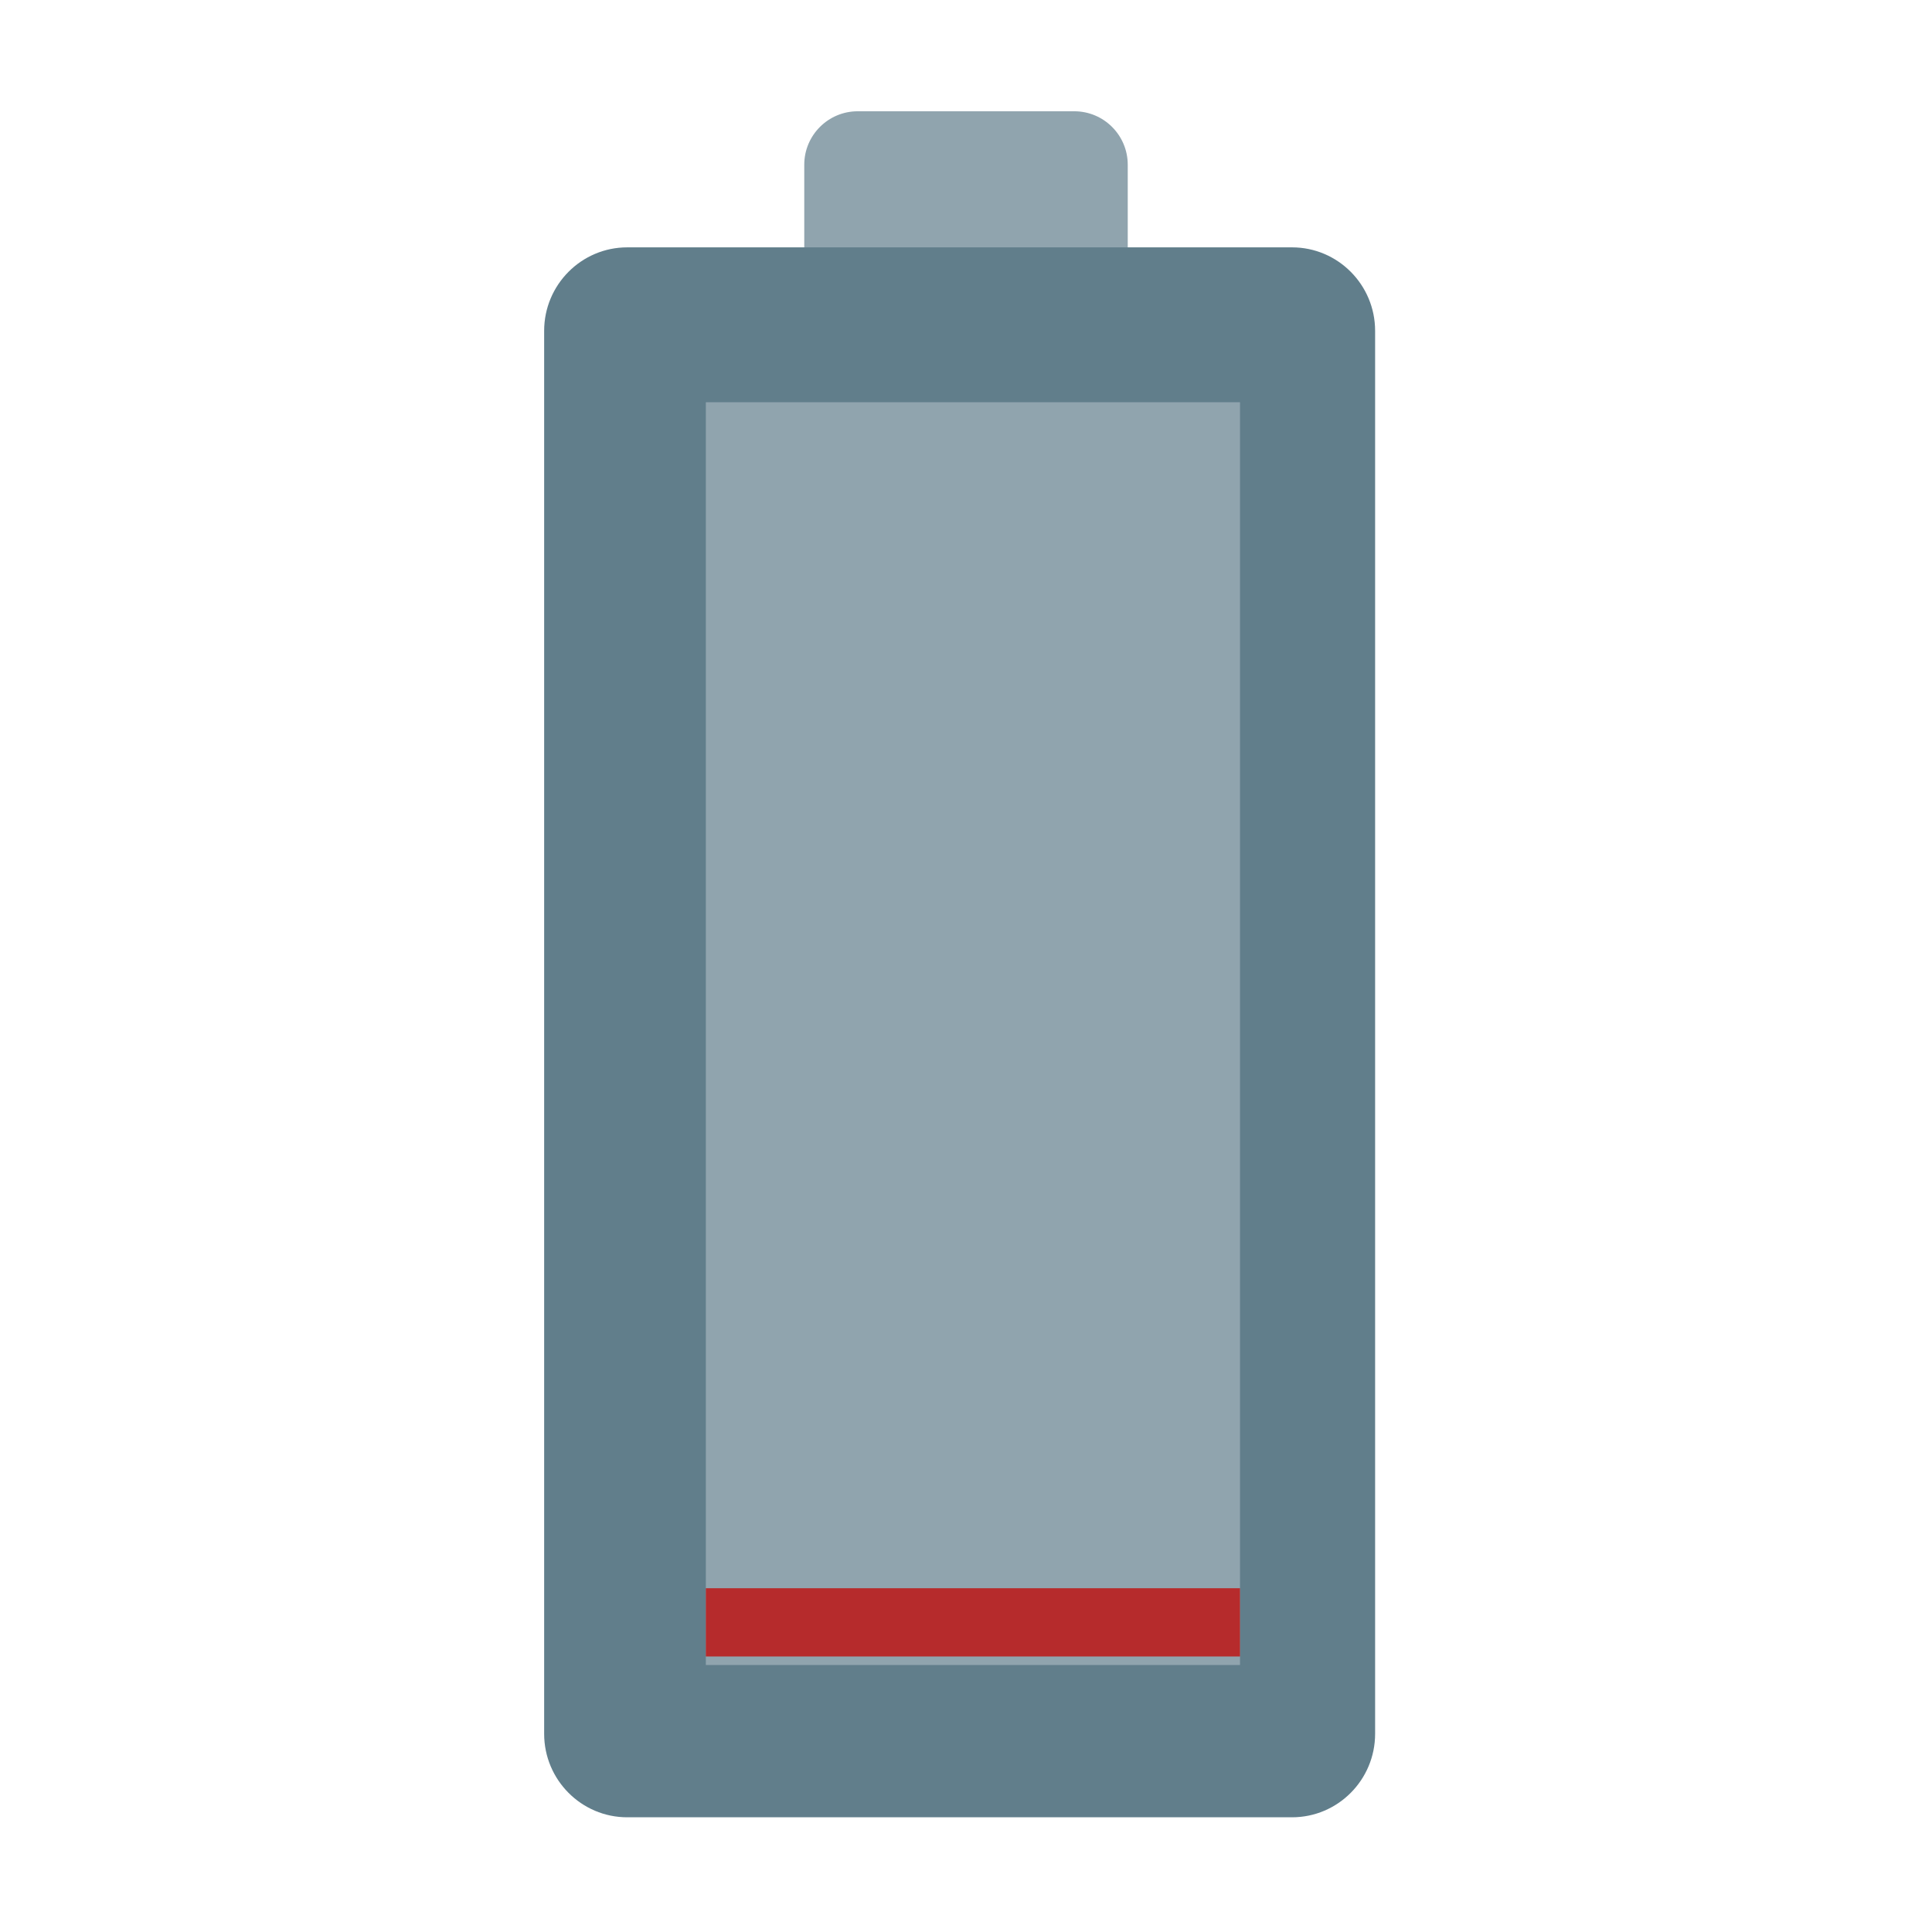<?xml version="1.0" encoding="UTF-8" standalone="no"?>
<!DOCTYPE svg PUBLIC "-//W3C//DTD SVG 1.1//EN" "http://www.w3.org/Graphics/SVG/1.1/DTD/svg11.dtd">
<svg width="100%" height="100%" viewBox="0 0 24 24" version="1.1" xmlns="http://www.w3.org/2000/svg" xmlns:xlink="http://www.w3.org/1999/xlink" xml:space="preserve" xmlns:serif="http://www.serif.com/" style="fill-rule:evenodd;clip-rule:evenodd;stroke-linejoin:round;stroke-miterlimit:2;">
    <g transform="matrix(0.048,0,0,0.048,-1.235,-0.461)">
        <path d="M317.588,52.235C317.588,44.601 311.39,38.402 303.756,38.402L247.704,38.402C240.069,38.402 233.871,44.601 233.871,52.235L233.871,79.9C233.871,87.535 240.069,93.733 247.704,93.733L303.756,93.733C311.39,93.733 317.588,87.535 317.588,79.9L317.588,52.235Z" style="fill:rgb(144,164,174);"/>
    </g>
    <g transform="matrix(0.042,0,0,0.046,0.808,0.211)">
        <path d="M387.481,84.77C387.481,72.32 376.468,62.212 362.903,62.212L166.283,62.212C152.718,62.212 141.705,72.32 141.705,84.77L141.705,463.617C141.705,476.067 152.718,486.175 166.283,486.175L362.903,486.175C376.468,486.175 387.481,476.067 387.481,463.617L387.481,84.77Z" style="fill:rgb(97,126,139);"/>
    </g>
    <g transform="matrix(0.027,0,0,0.037,4.942,2.695)">
        <rect x="141.705" y="62.212" width="245.776" height="423.963" style="fill:rgb(144,164,174);"/>
    </g>
    <g transform="matrix(0.027,0,0,0.002,4.942,19.605)">
        <rect x="141.705" y="62.212" width="245.776" height="423.963" style="fill:rgb(182,43,44);"/>
    </g>
</svg>
